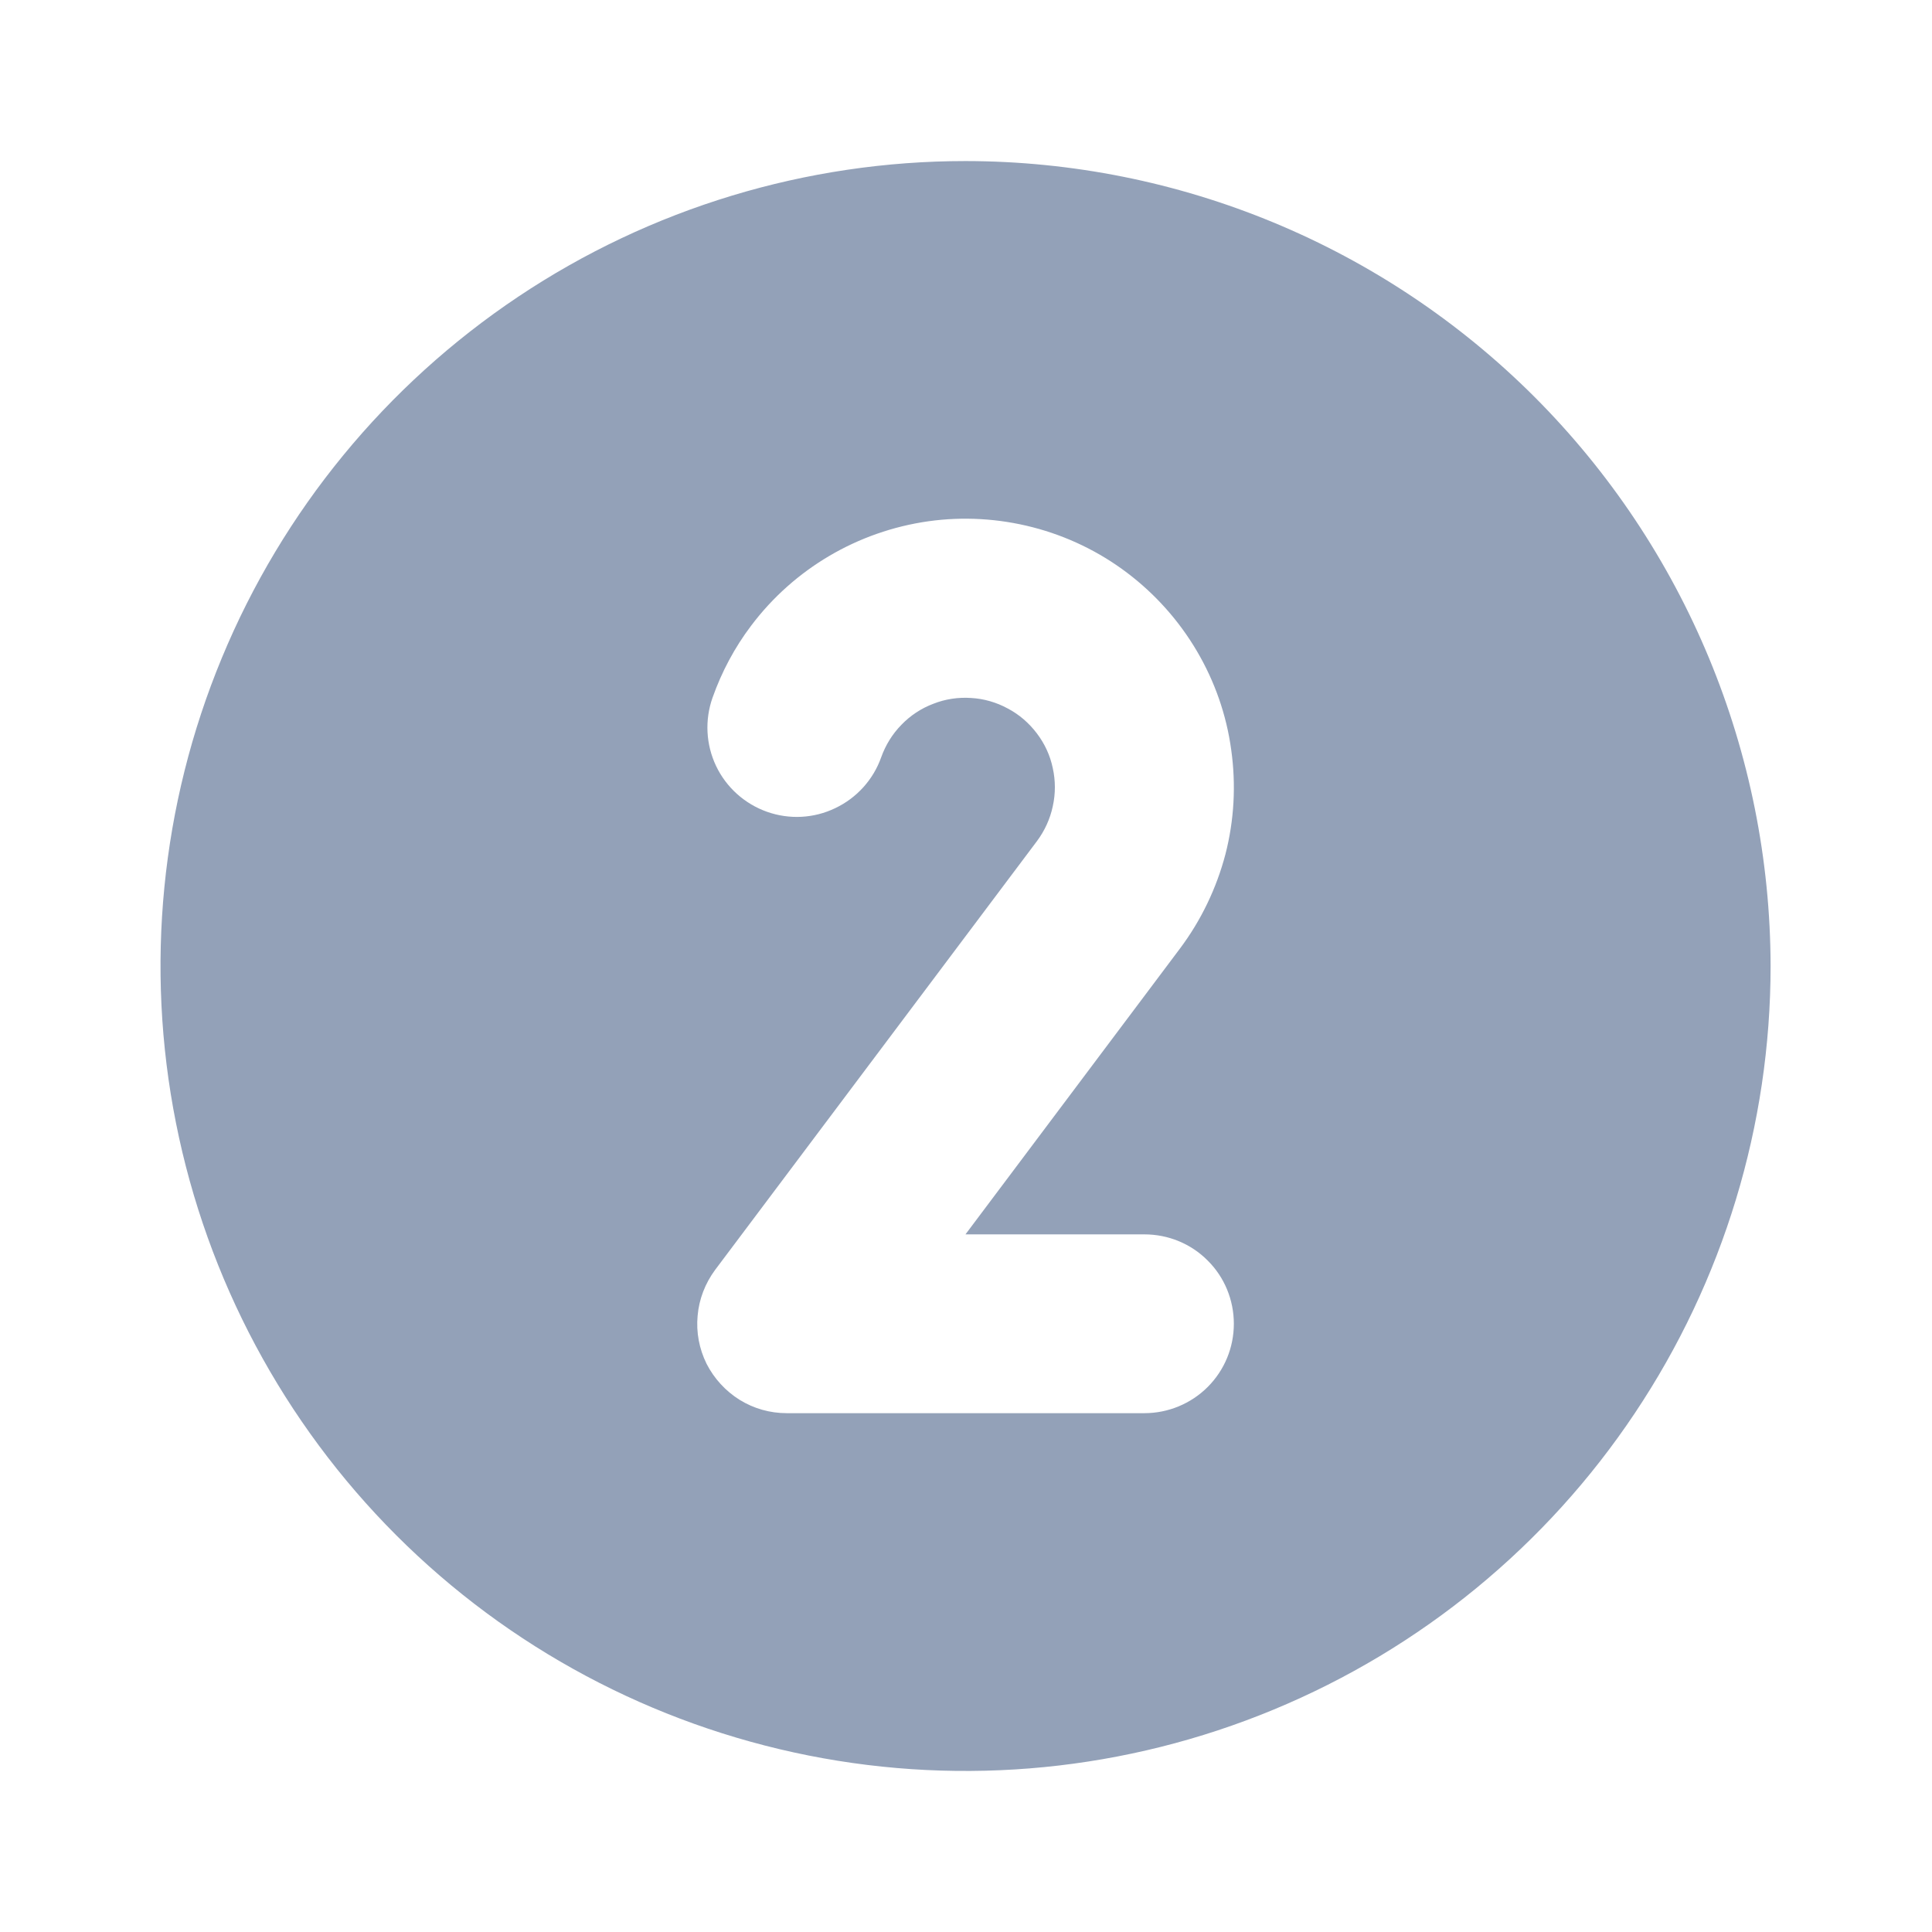 <svg width="11" height="11" viewBox="0 0 11 11" fill="none" xmlns="http://www.w3.org/2000/svg">
<g clip-path="url(#clip0_5464_11265)">
<path d="M5.497 0.917C4.591 0.917 3.705 1.185 2.951 1.689C2.197 2.193 1.61 2.908 1.263 3.746C0.916 4.583 0.825 5.505 1.002 6.394C1.179 7.283 1.615 8.1 2.256 8.741C2.897 9.382 3.714 9.818 4.603 9.995C5.492 10.172 6.414 10.081 7.251 9.734C8.089 9.387 8.805 8.8 9.308 8.046C9.812 7.292 10.081 6.406 10.081 5.5C10.079 4.285 9.596 3.12 8.737 2.26C7.878 1.401 6.713 0.918 5.497 0.917ZM6.718 5.401L5.497 7.028H6.516C6.651 7.028 6.781 7.081 6.876 7.177C6.972 7.272 7.025 7.402 7.025 7.537C7.025 7.672 6.972 7.801 6.876 7.897C6.781 7.992 6.651 8.046 6.516 8.046H4.479C4.384 8.046 4.292 8.02 4.211 7.97C4.131 7.92 4.066 7.849 4.023 7.765C3.981 7.68 3.963 7.585 3.972 7.491C3.98 7.397 4.015 7.307 4.071 7.231L5.904 4.789C5.948 4.73 5.979 4.662 5.994 4.591C6.01 4.519 6.01 4.445 5.994 4.373C5.979 4.301 5.948 4.234 5.903 4.175C5.859 4.117 5.803 4.068 5.738 4.034C5.674 3.999 5.602 3.978 5.529 3.974C5.456 3.969 5.382 3.98 5.314 4.007C5.245 4.033 5.183 4.074 5.132 4.127C5.081 4.179 5.042 4.242 5.017 4.312C4.972 4.439 4.878 4.543 4.756 4.601C4.634 4.66 4.494 4.667 4.367 4.622C4.24 4.577 4.135 4.483 4.077 4.361C4.019 4.239 4.012 4.099 4.057 3.972C4.109 3.825 4.183 3.686 4.277 3.562C4.521 3.238 4.884 3.025 5.285 2.968C5.484 2.94 5.686 2.952 5.88 3.002C6.074 3.052 6.257 3.14 6.417 3.261C6.577 3.382 6.712 3.533 6.814 3.706C6.916 3.879 6.983 4.07 7.01 4.269C7.038 4.468 7.027 4.67 6.977 4.864C6.926 5.058 6.838 5.241 6.718 5.401Z" fill="#93A1B8"/>
</g>
<defs>
<clipPath id="clip0_5464_11265">
<rect width="11" height="11" fill="white"/>
</clipPath>
</defs>
</svg>
